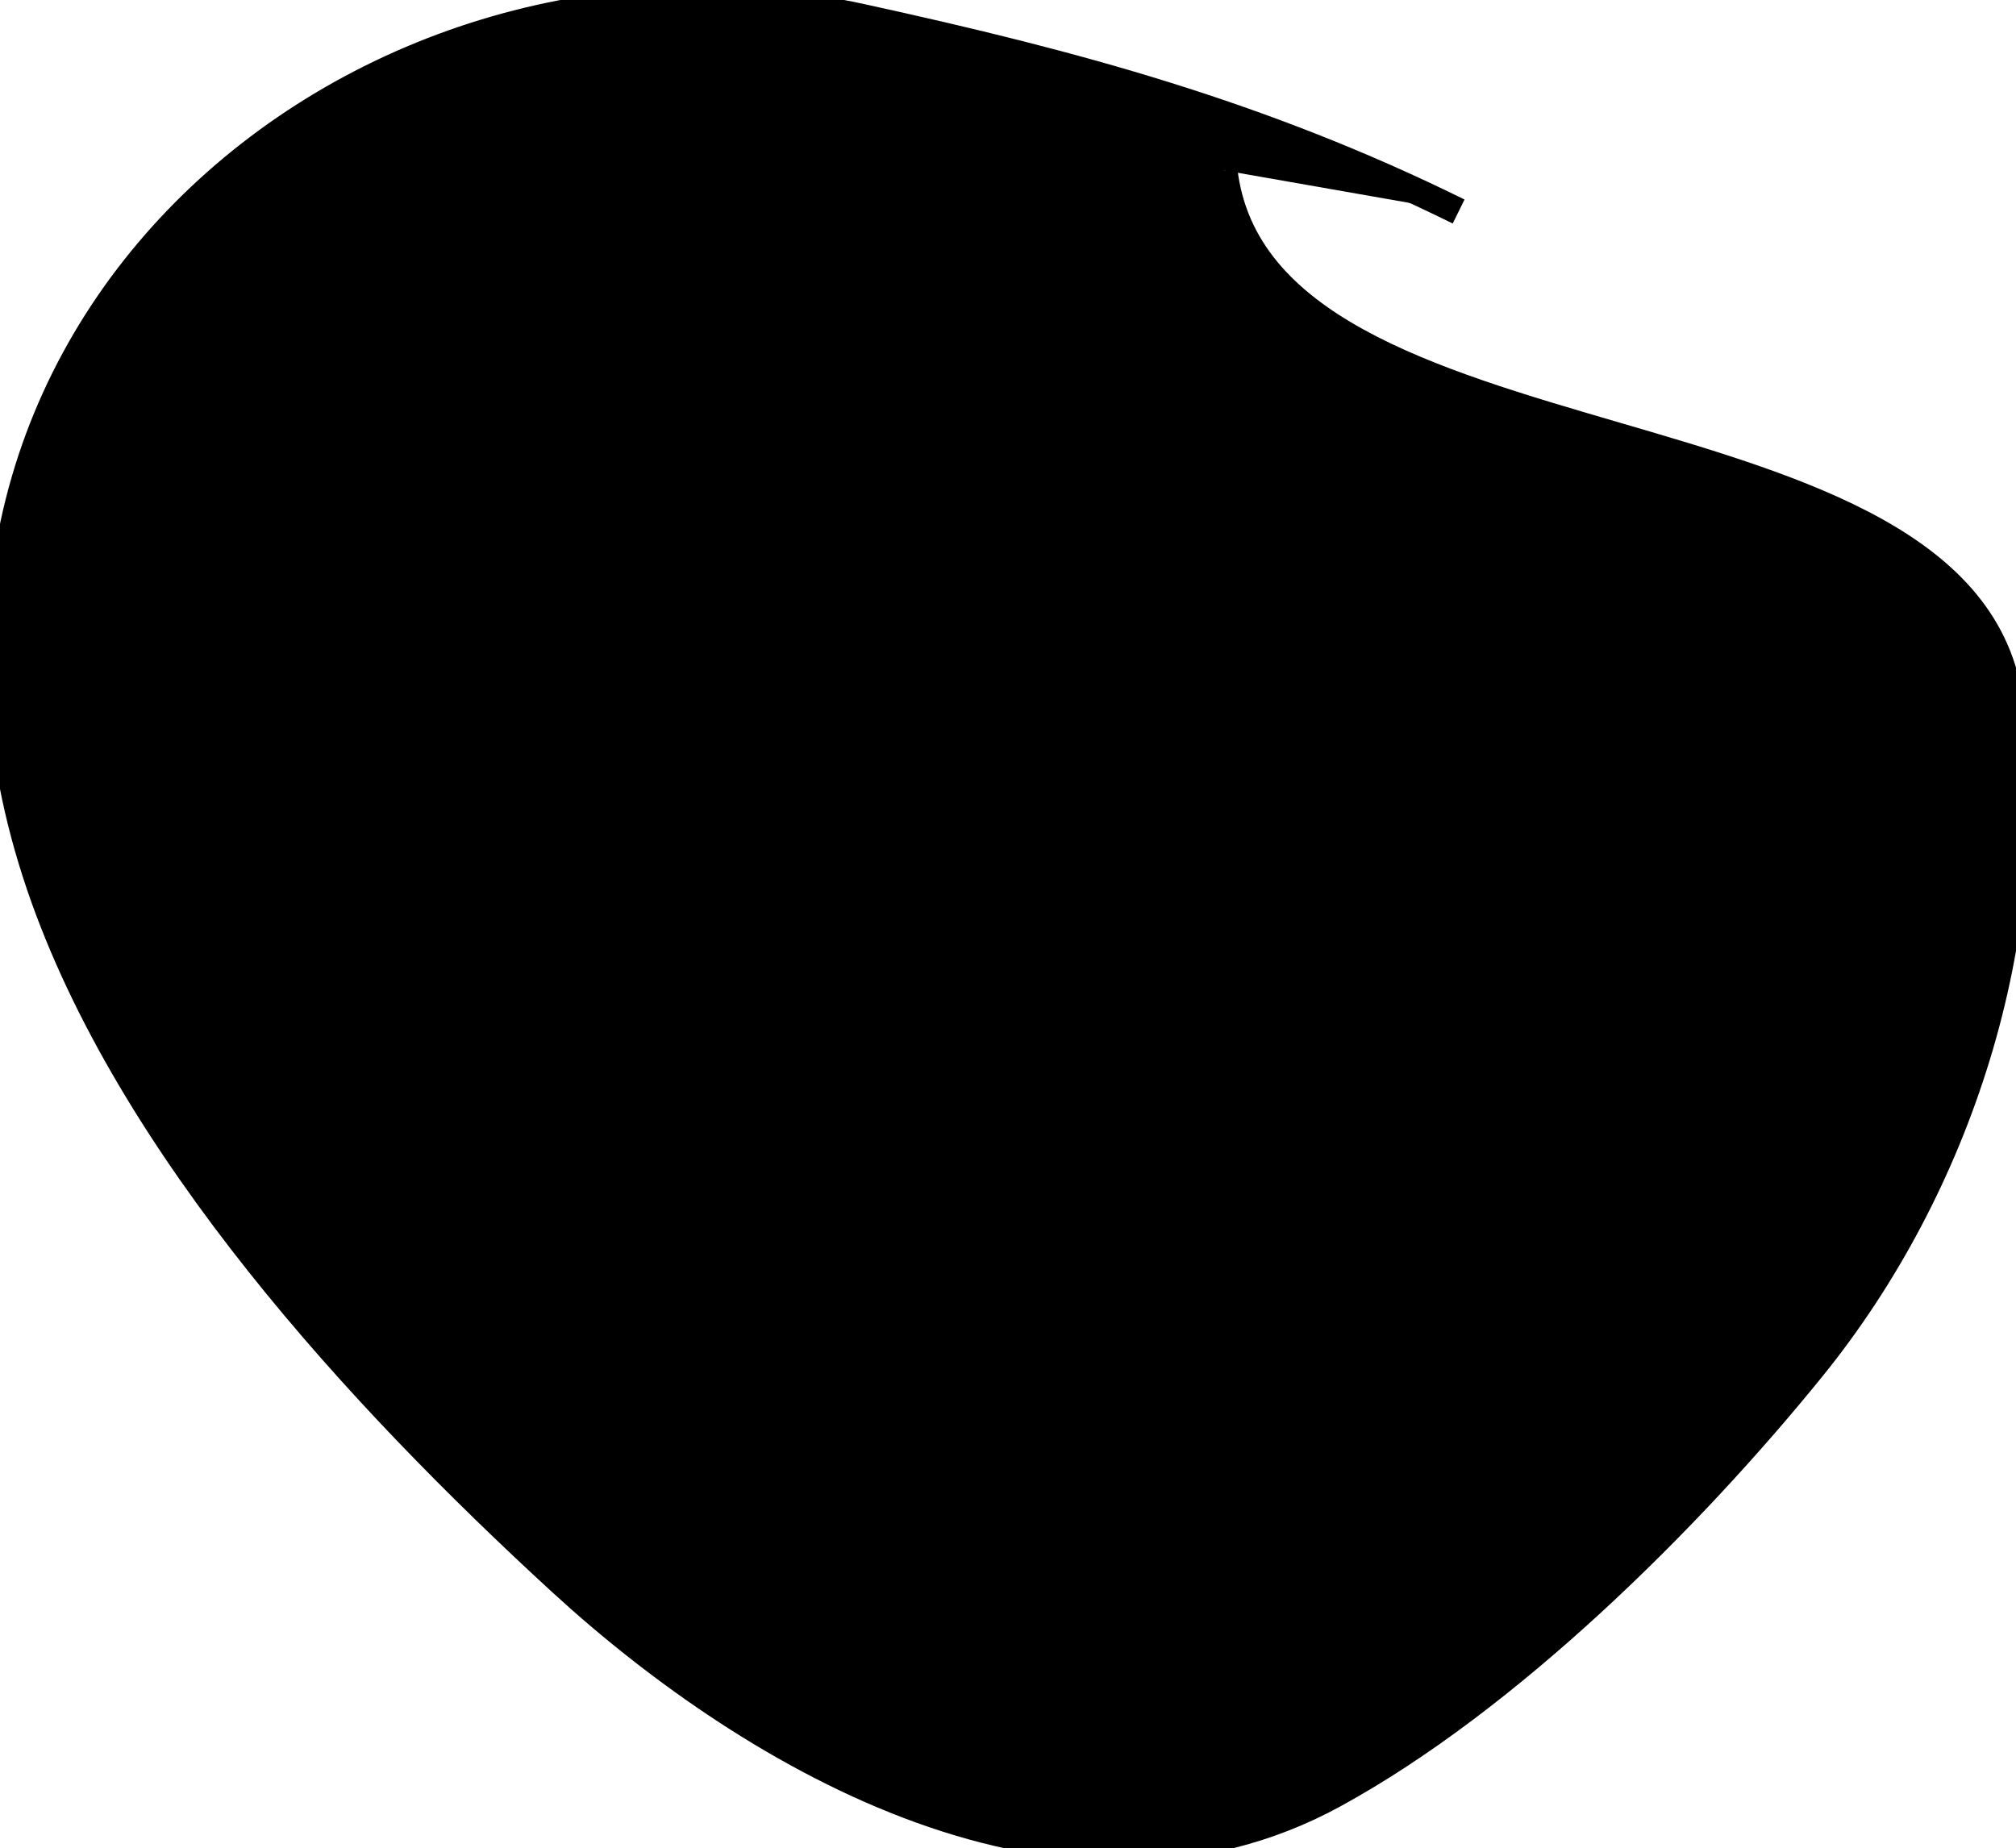 <?xml version="1.0" encoding="utf-8"?>
<svg xmlns="http://www.w3.org/2000/svg" viewBox="179.886 191.292 75.374 69.104" width="75.374px" height="69.104px"><path style="stroke: rgb(0, 0, 0); pointer-events: none;" d="M 234.421 199.201 C 227.051 195.567 220.112 193.684 212.093 191.934 C 193.344 187.843 174.378 203.838 181.37 224.398 C 184.695 234.175 193.357 243.559 200.841 250.434 C 208.156 257.154 219.816 263.841 229.768 258.396 C 236.235 254.859 243 248.168 247.634 242.446 C 253.125 235.667 256.128 226.37 255.039 217.635 C 253.557 205.739 227.042 209.371 225.653 197.663" id="object-0"/></svg>